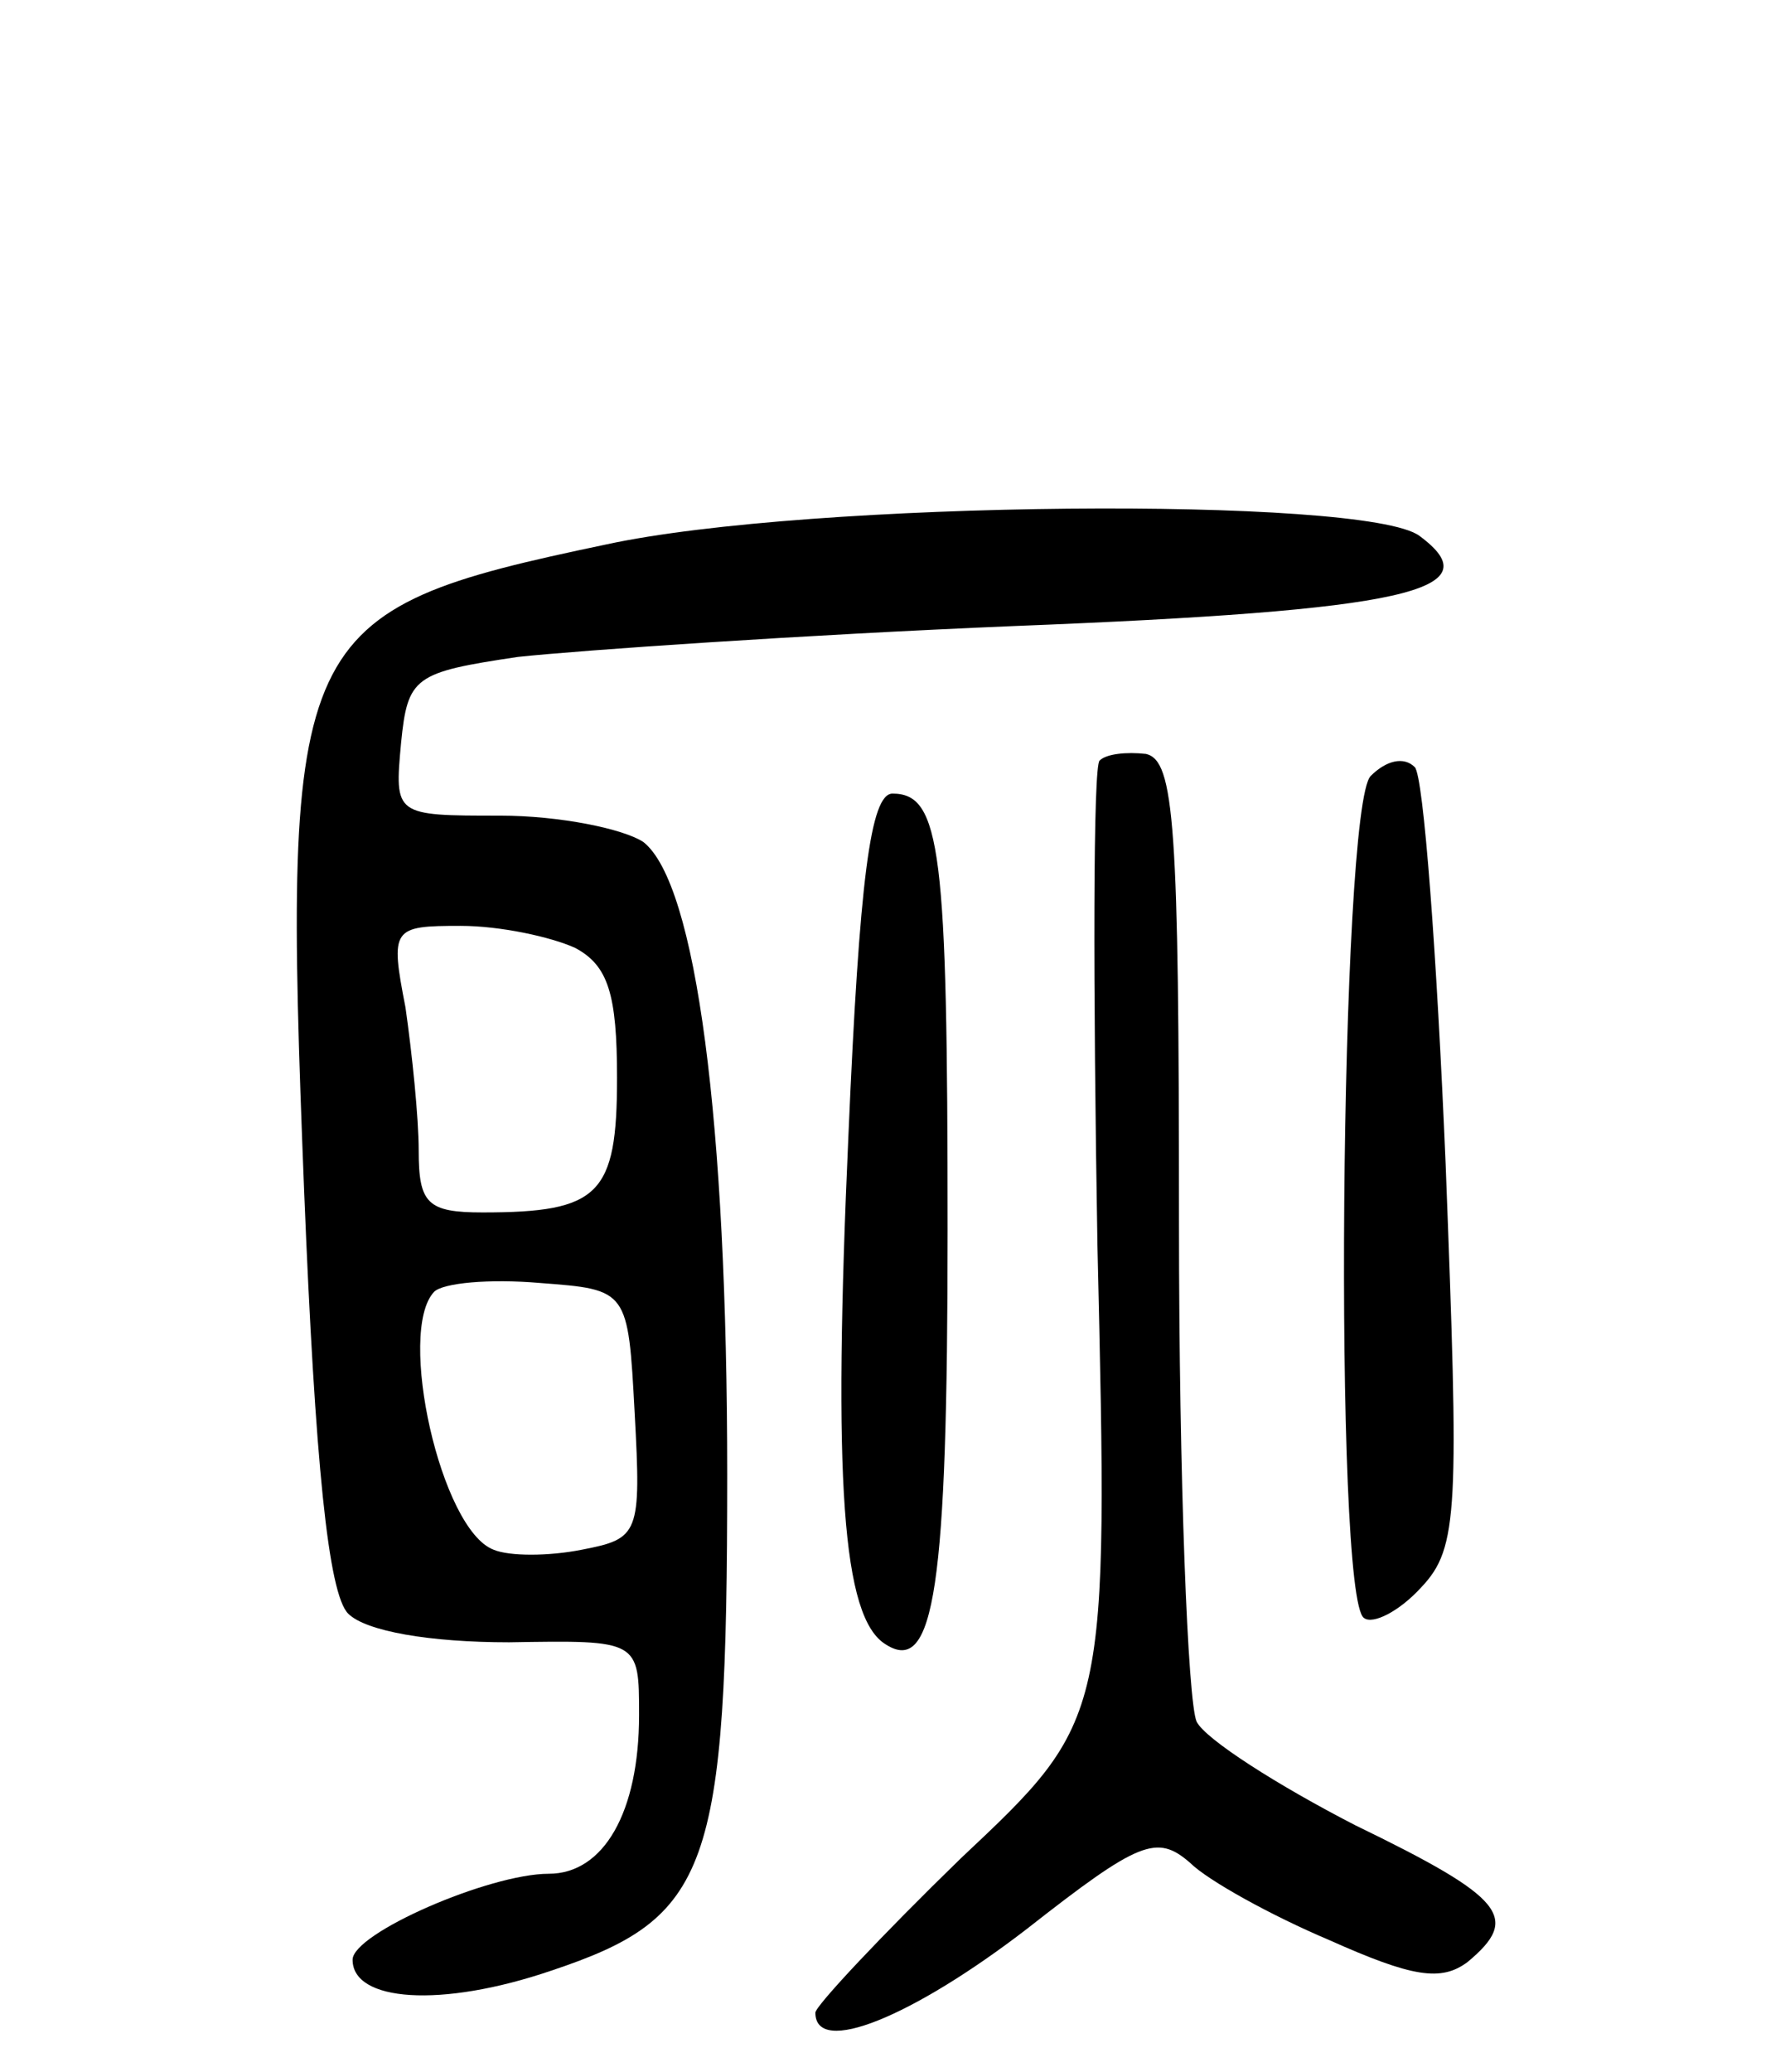 <svg version="1.0" xmlns="http://www.w3.org/2000/svg"
 width="81pt" height="94pt" viewBox="0 0 81 94"
 preserveAspectRatio="xMidYMid meet">
<g transform="translate(0,94) scale(0.1,-0.1)"
fill="#000000" stroke="none">
<path d="M275 693 c-143 -30 -147 -39 -137 -293 5 -124 11 -183 20 -192 8 -8
37 -13 73 -13 59 1 59 1 59 -33 0 -44 -16 -72 -41 -72 -27 0 -89 -27 -89 -39
0 -19 40 -22 90 -5 72 24 80 45 80 225 0 160 -14 268 -38 287 -9 6 -38 12 -65
12 -48 0 -48 0 -45 33 3 30 6 32 53 39 28 3 129 10 225 14 178 7 218 16 184
41 -25 18 -277 16 -369 -4z m-14 -183 c15 -8 19 -21 19 -59 0 -53 -8 -61 -61
-61 -25 0 -29 4 -29 28 0 15 -3 44 -6 65 -7 36 -6 37 25 37 18 0 41 -5 52 -10z
m27 -211 c3 -55 2 -57 -24 -62 -15 -3 -33 -3 -40 0 -24 9 -44 99 -27 117 4 4
25 6 48 4 40 -3 40 -3 43 -59z"/>
<path d="M499 595 c-3 -2 -3 -102 -1 -220 5 -215 5 -215 -62 -278 -36 -35 -66
-67 -66 -70 0 -20 44 -2 96 38 51 40 59 43 74 30 8 -8 37 -24 63 -35 38 -17
51 -19 63 -10 24 20 17 29 -51 62 -35 18 -68 39 -72 47 -4 9 -8 110 -8 226 0
181 -2 210 -15 213 -9 1 -18 0 -21 -3z"/>
<path d="M622 588 c-14 -14 -17 -374 -3 -382 4 -3 16 3 26 14 17 18 17 35 11
192 -4 95 -10 176 -14 180 -5 5 -13 3 -20 -4z"/>
<path d="M385 425 c-7 -156 -3 -219 17 -231 22 -14 28 26 28 188 0 172 -3 198
-25 198 -10 0 -15 -39 -20 -155z"/>
</g>
</svg>
